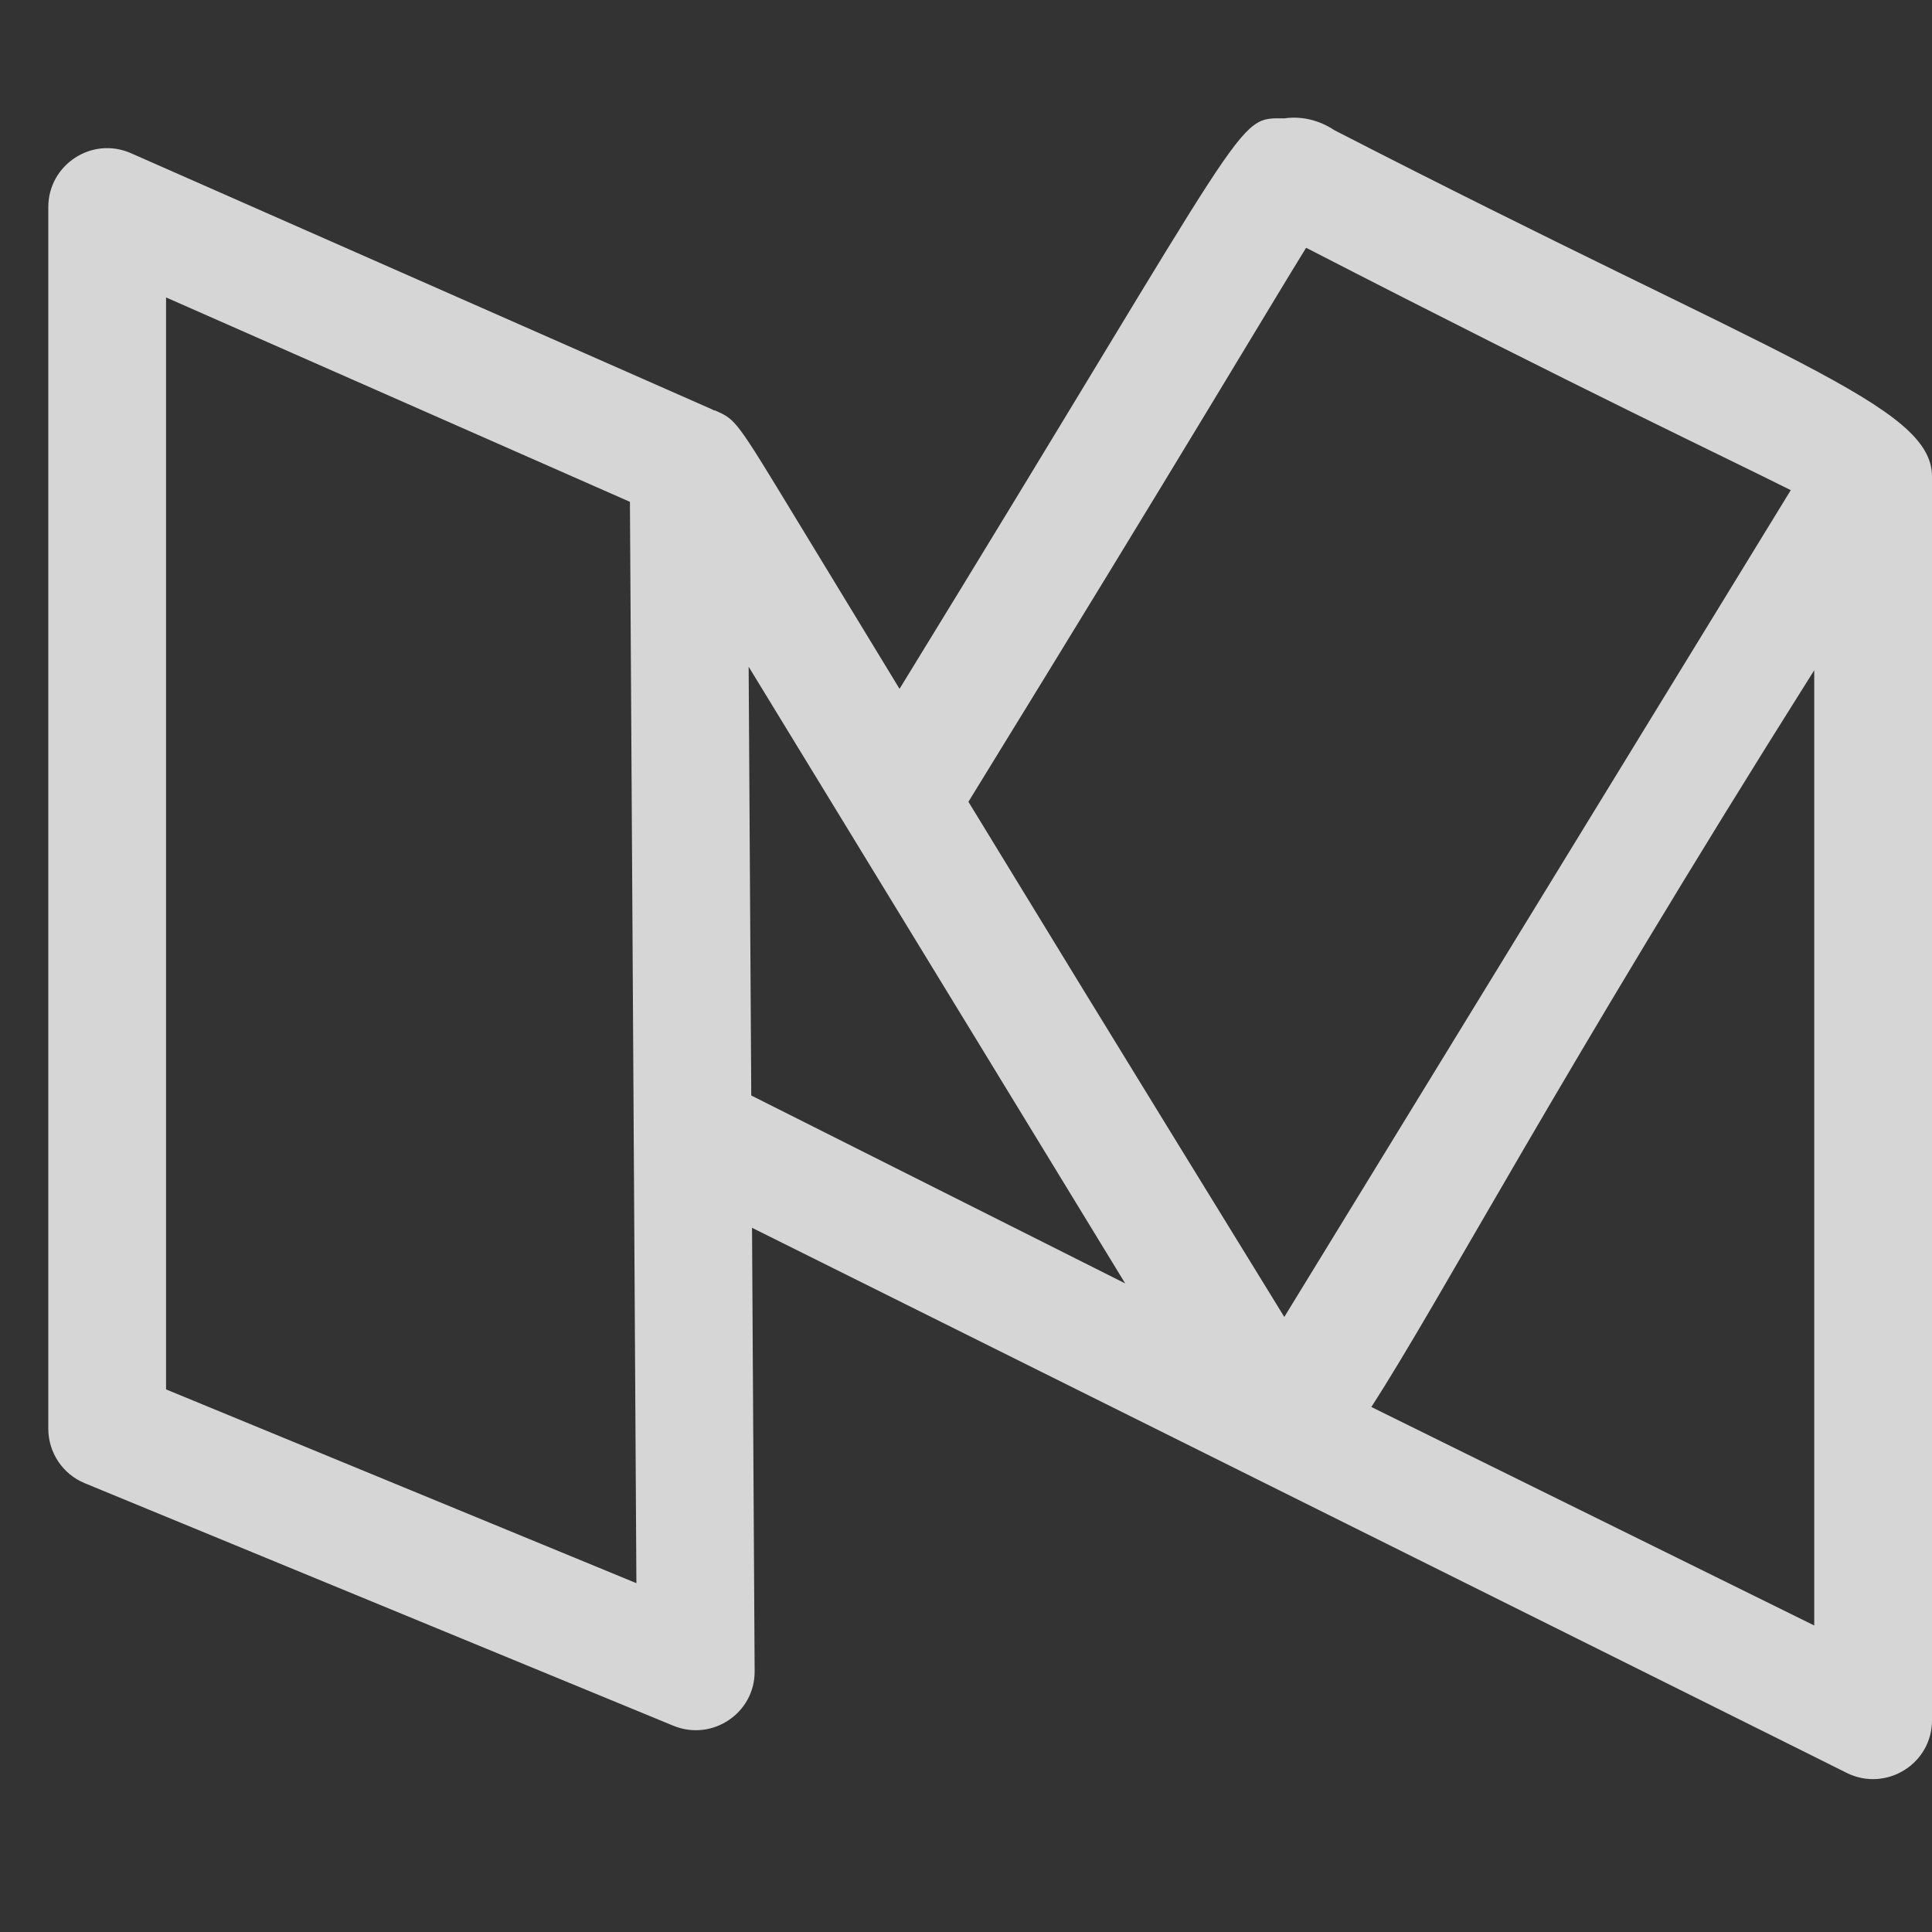<svg width="20" height="20" viewBox="0 0 20 20" fill="none" xmlns="http://www.w3.org/2000/svg">
<rect x="0" y="0" width="20" height="20" fill="#333333" stroke="none"/>
<g opacity="0.8" clip-path="url(#clip0_530_294)">
<path d="M0.877 15.354L6.971 17.865C7.375 18.03 7.816 17.732 7.812 17.299L7.785 12.71C23.32 20.445 17.961 17.777 19.121 18.355C19.526 18.552 20 18.26 20 17.808V4.933C20 4.194 18.455 3.735 13.812 1.347C13.657 1.243 13.471 1.2 13.299 1.225C12.777 1.224 13.018 1.095 9.312 7.131C8.98 6.585 8.625 6.001 8.242 5.372C7.619 4.346 7.619 4.346 7.409 4.252C7.401 4.248 7.392 4.249 7.384 4.245C7.38 4.244 7.378 4.241 7.374 4.239L1.356 1.586C0.953 1.408 0.5 1.704 0.5 2.144V14.79C0.5 15.037 0.649 15.26 0.877 15.354ZM14.196 14.565C14.915 13.454 16.125 11.15 18.781 6.938V16.827L14.196 14.565ZM13.521 2.565C16.43 4.062 17.842 4.725 18.538 5.074L13.295 13.633C12.774 12.783 11.808 11.223 10.025 8.3C12.294 4.614 13.176 3.12 13.521 2.565ZM11.648 13.286L7.788 11.346L7.777 11.34L7.75 6.902C9.162 9.212 11.584 13.181 11.648 13.286ZM1.719 3.079L6.521 5.195L6.588 16.389L1.719 14.383V3.079Z" fill="white"/>
</g>
<defs>
<clipPath id="clip0_530_294">
<rect width="19.5" height="19.5" fill="white" transform="translate(0.5)"/>
</clipPath>
</defs>
</svg>
